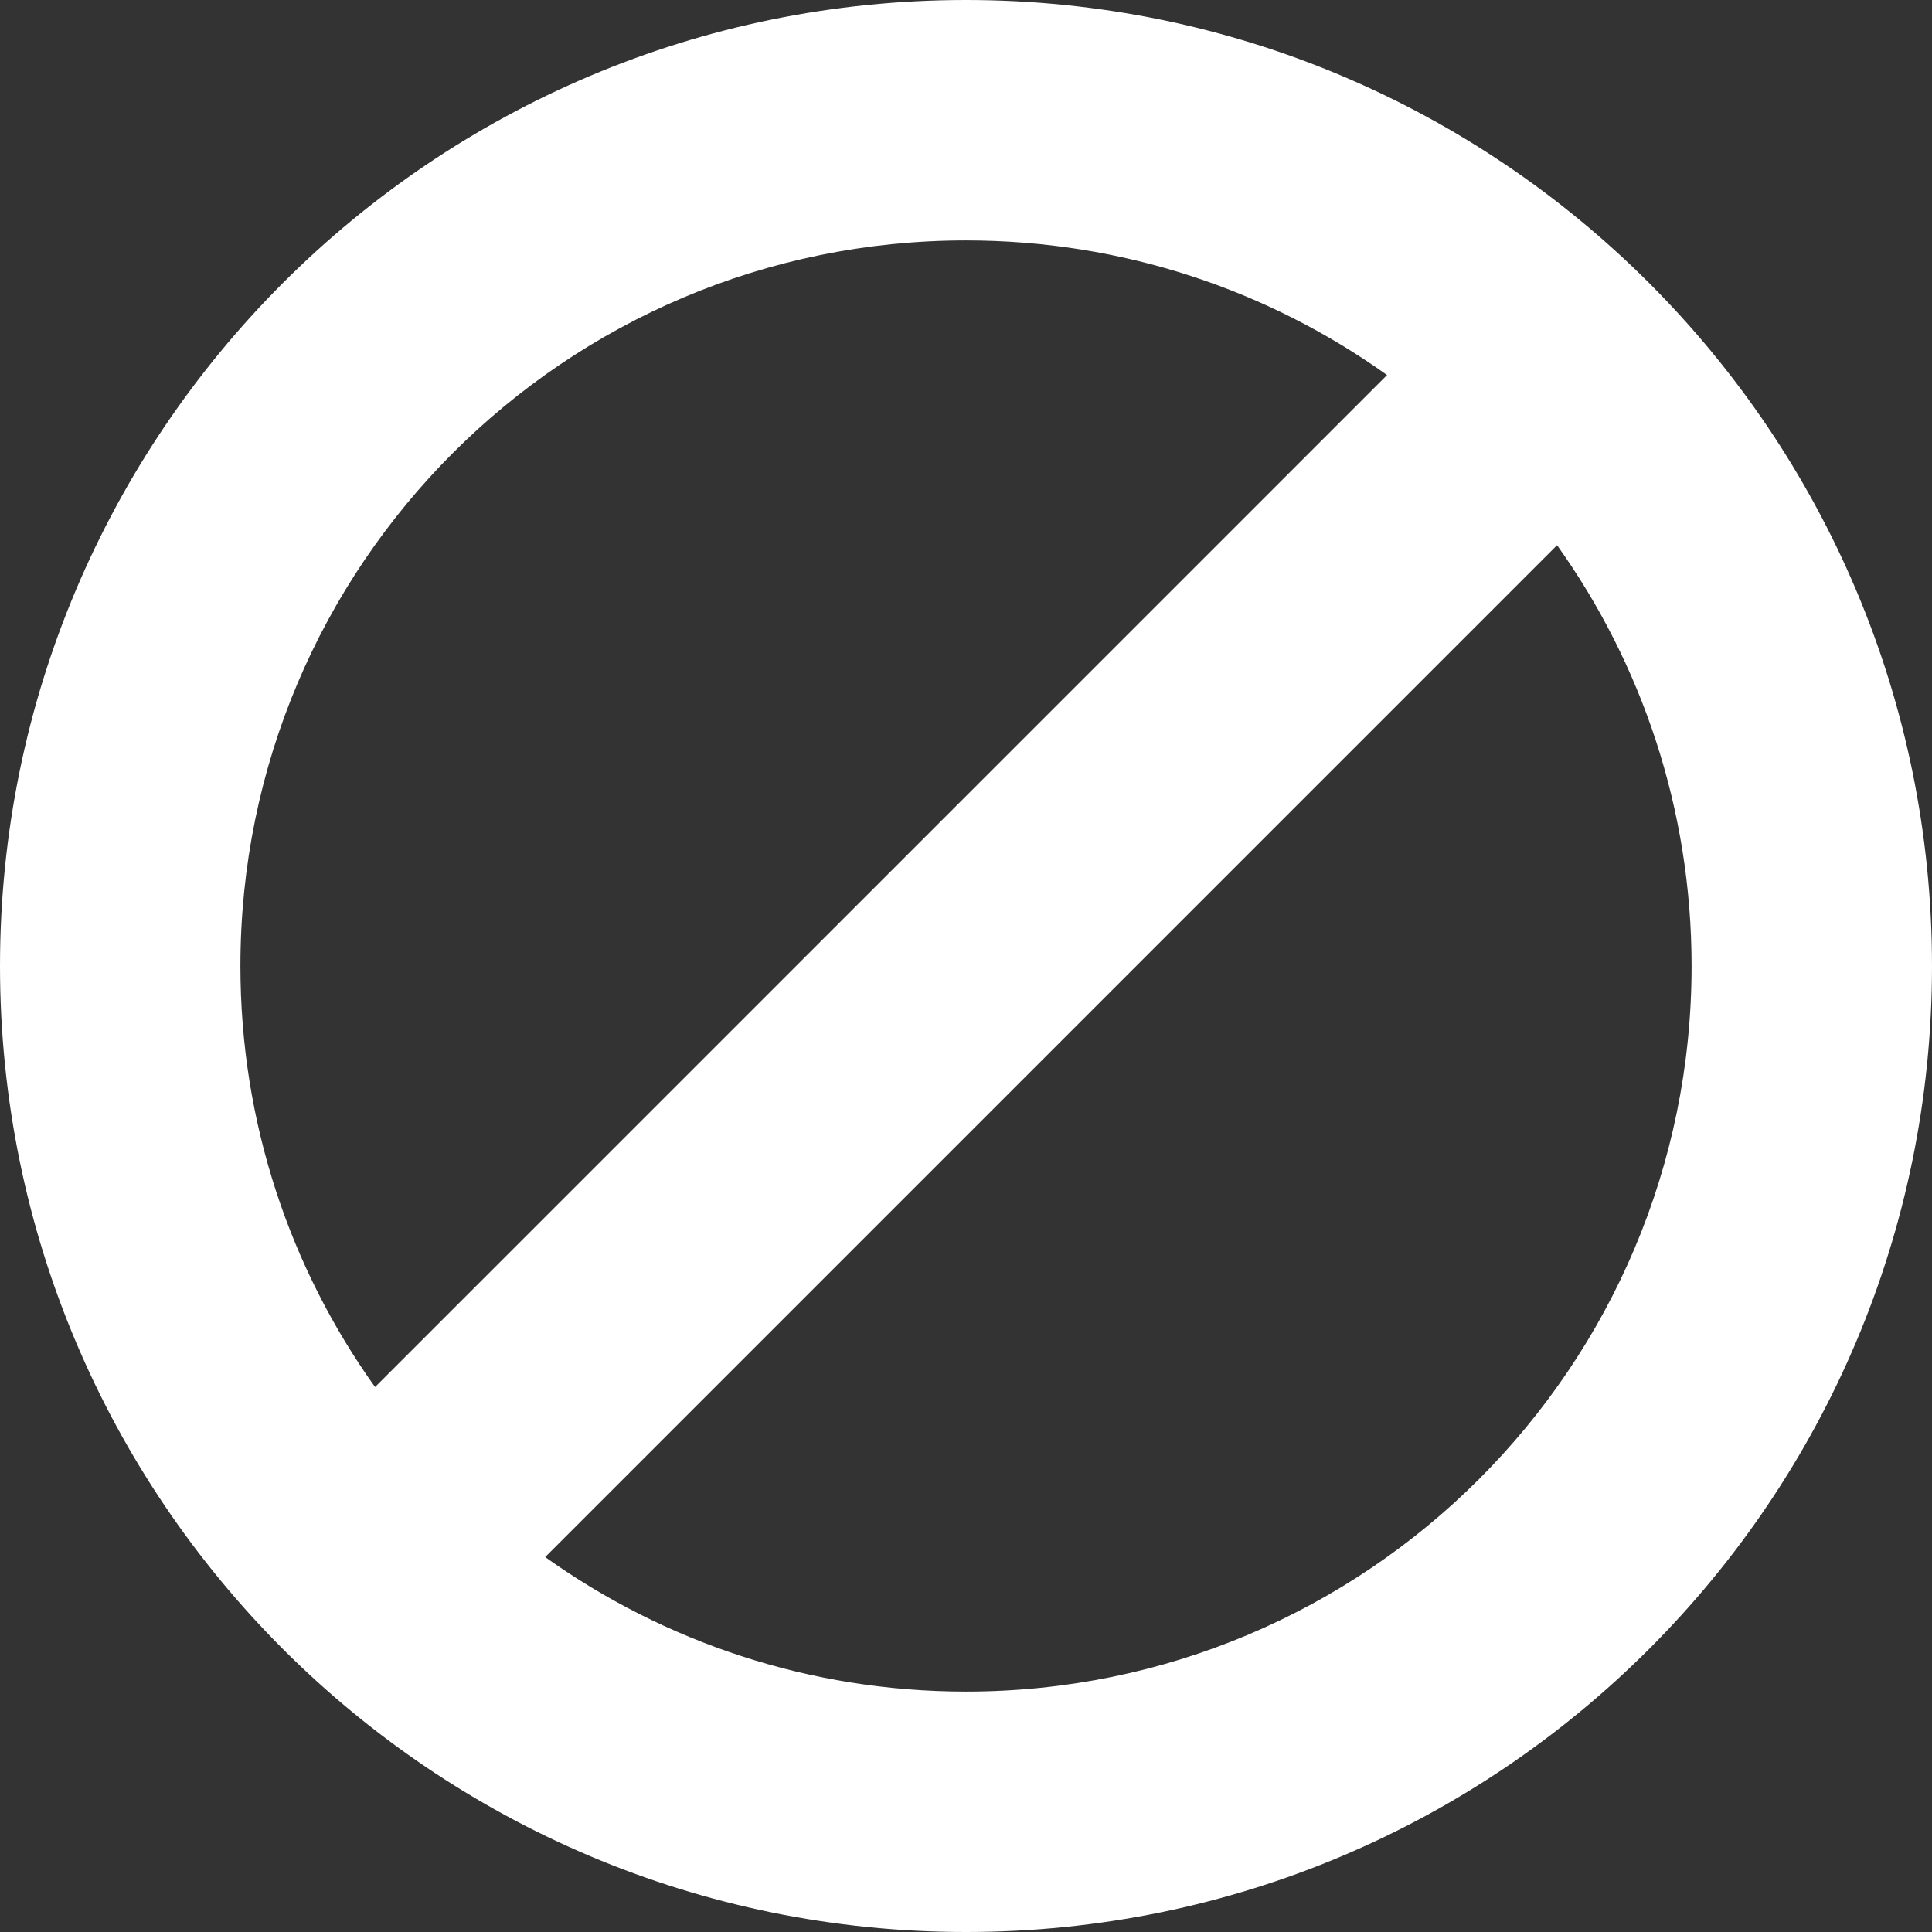 <svg width="16" height="16" viewBox="0 0 16 16" fill="none" xmlns="http://www.w3.org/2000/svg">
<rect x="0" y="0" width="16" height="16" fill="#333333" stroke="none"/>
<path d="M8 0C3.582 0 0 3.582 0 8C0 12.418 3.582 16 8 16C12.418 16 16 12.418 16 8C16 3.582 12.418 0 8 0ZM1.991 8C1.991 4.681 4.682 1.991 8 1.991C9.3 1.991 10.504 2.404 11.487 3.106L3.106 11.487C2.404 10.504 1.991 9.3 1.991 8ZM8 14.009C6.701 14.009 5.498 13.596 4.515 12.895L12.895 4.515C13.596 5.498 14.009 6.701 14.009 8C14.009 11.319 11.319 14.009 8 14.009Z" fill="white"/>
</svg>
